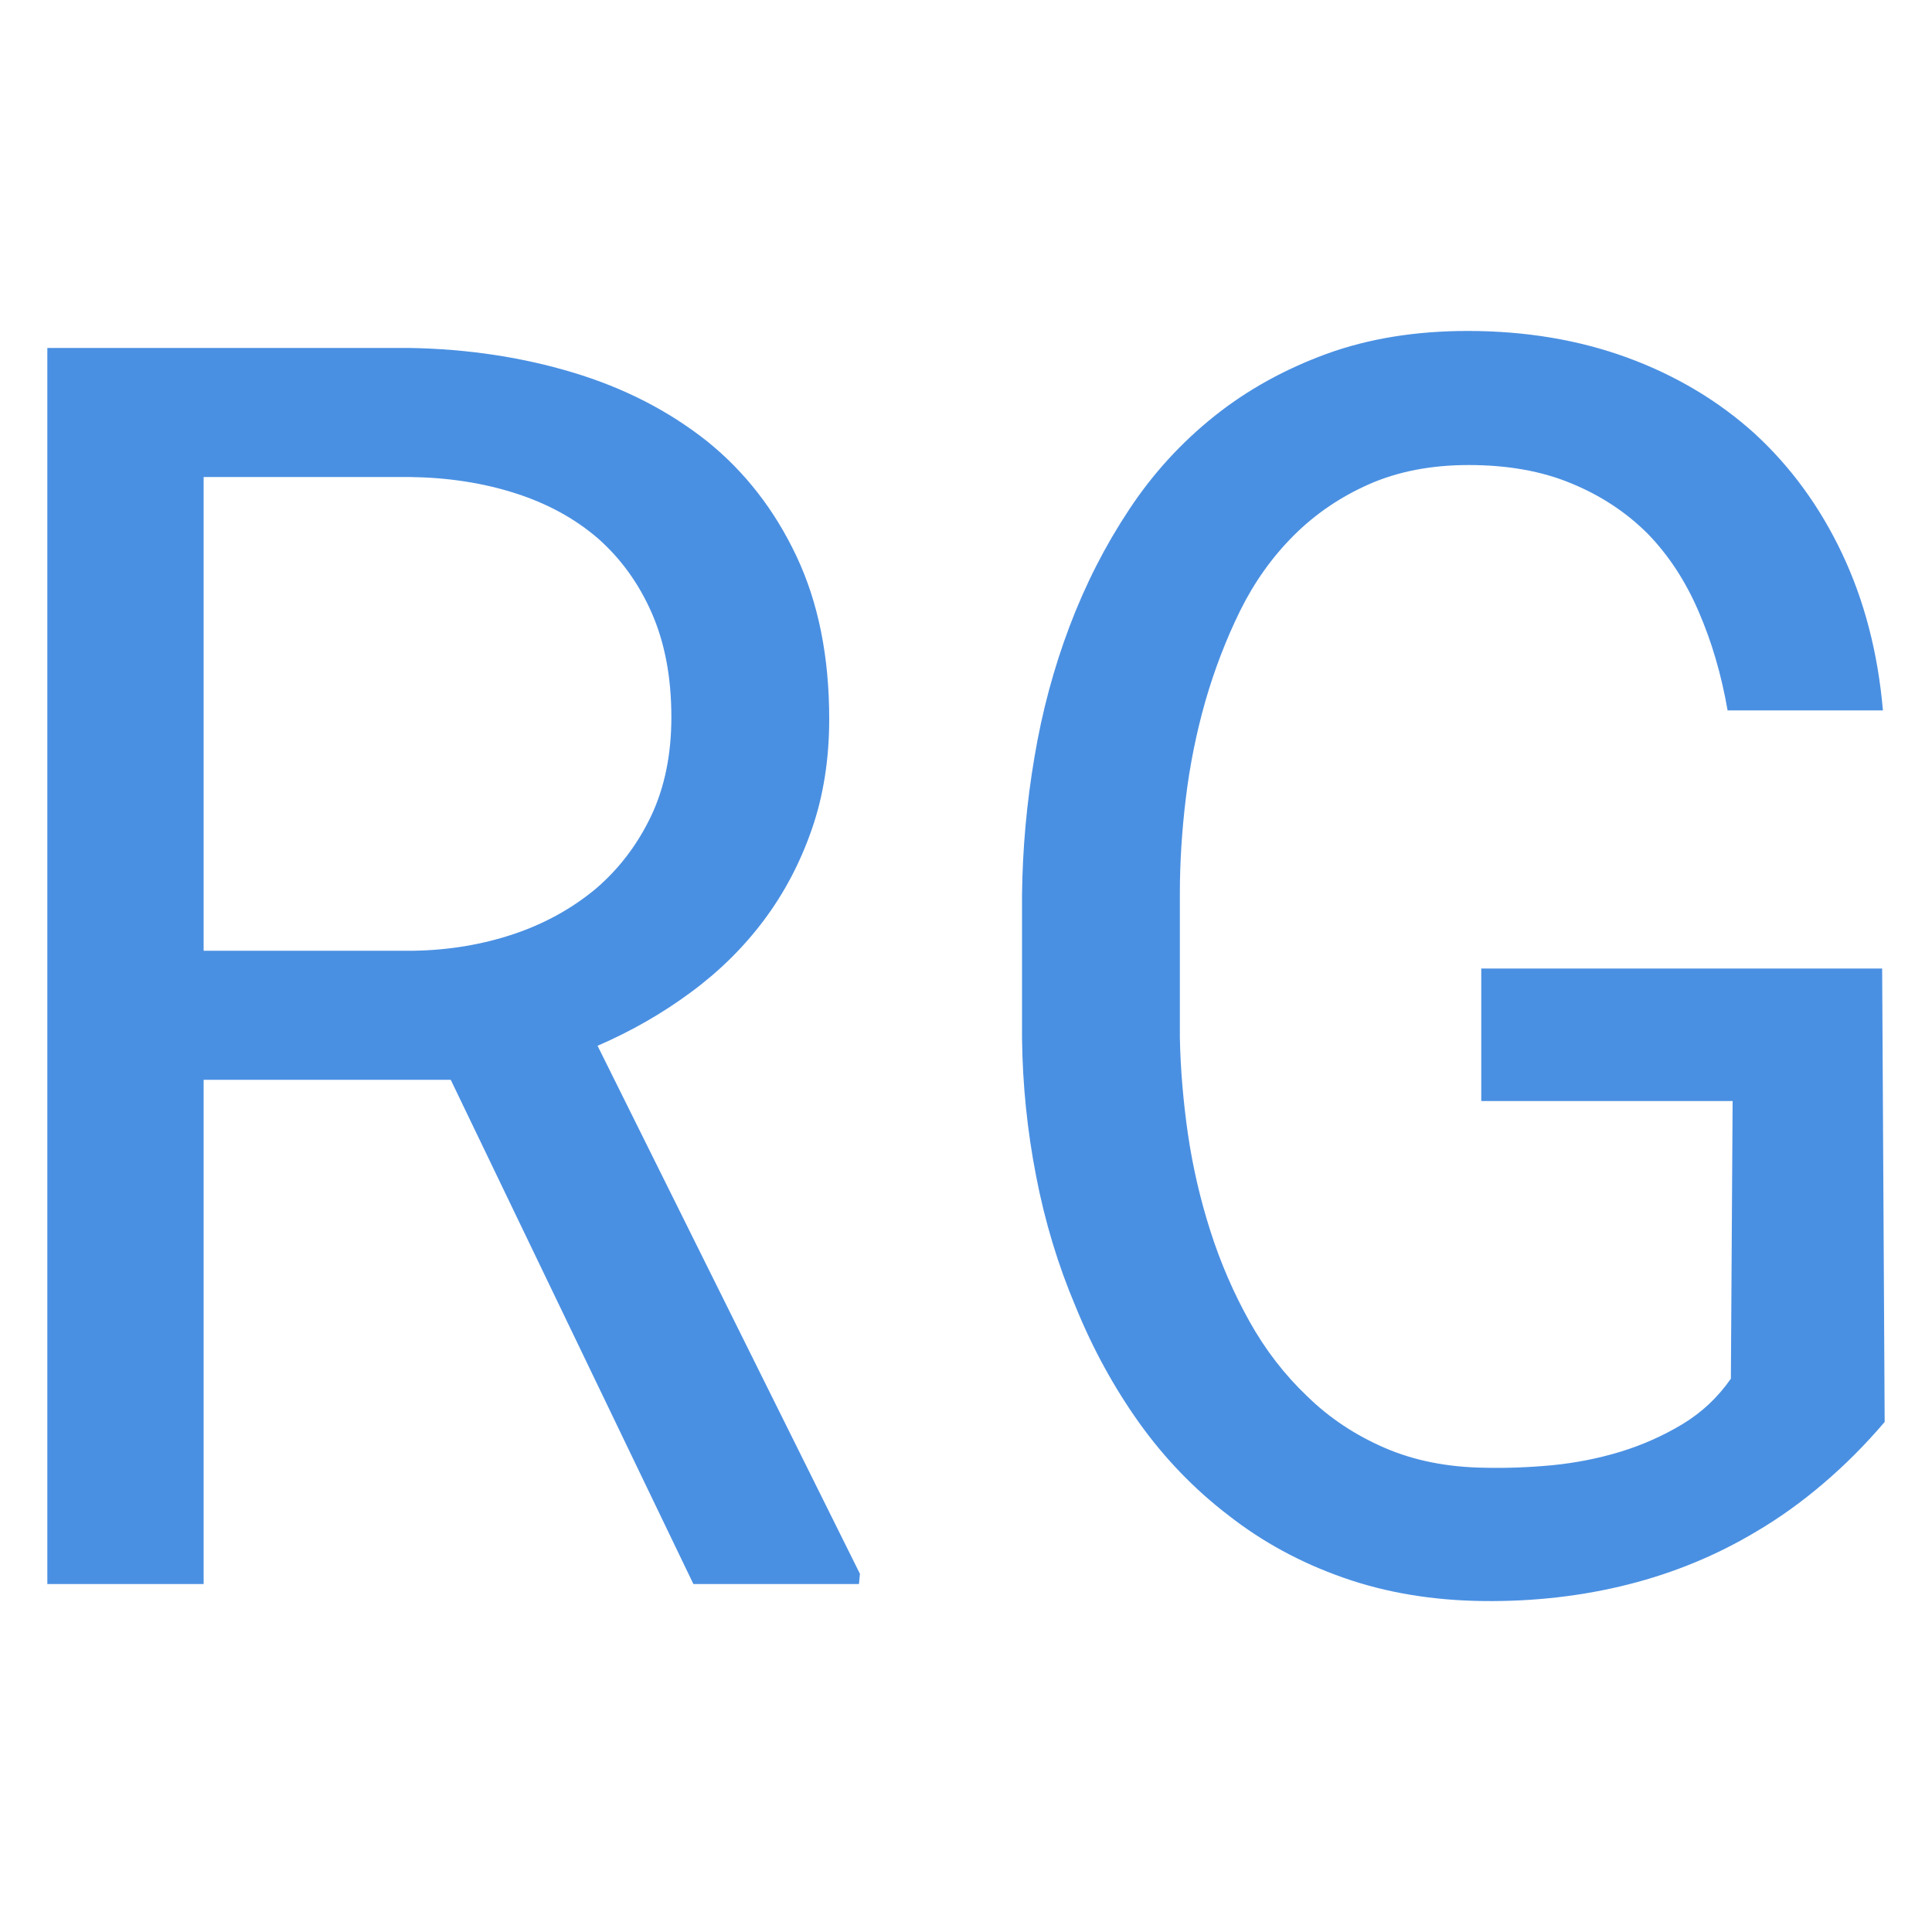 <svg xmlns="http://www.w3.org/2000/svg" width="256" height="256" viewBox="0 0 100 100"><path fill="#4a90e2" d="M10.54 55.89L23.33 55.89L35.89 81.99L44.46 81.99L44.51 81.46L30.93 54.13Q33.56 52.99 35.76 51.36Q37.96 49.74 39.54 47.63L39.54 47.63Q41.12 45.52 42.02 42.92Q42.92 40.33 42.92 37.21L42.92 37.21Q42.92 32.38 41.23 28.80Q39.54 25.21 36.60 22.84L36.60 22.84Q33.61 20.47 29.65 19.28Q25.70 18.09 21.22 18.01L21.22 18.01L2.45 18.01L2.45 81.99L10.54 81.99L10.54 55.89ZM21.44 49.21L10.54 49.21L10.54 24.69L21.22 24.69Q24.16 24.73 26.64 25.52Q29.13 26.31 30.93 27.85L30.93 27.85Q32.73 29.43 33.74 31.74Q34.75 34.05 34.75 37.12L34.75 37.12Q34.75 40.02 33.70 42.24Q32.64 44.46 30.84 46.00L30.84 46.00Q28.99 47.54 26.58 48.35Q24.16 49.16 21.44 49.21L21.44 49.21ZM97.55 73.60L97.55 73.60L97.42 50.13L76.67 50.13L76.67 56.99L89.68 56.99L89.59 71.36Q88.58 72.81 87.09 73.71Q85.60 74.61 83.88 75.14L83.88 75.14Q82.17 75.66 80.34 75.84Q78.52 76.01 76.85 75.97L76.85 75.97Q73.95 75.93 71.67 74.94Q69.38 73.95 67.67 72.28L67.67 72.28Q65.91 70.61 64.68 68.41Q63.45 66.21 62.66 63.75L62.66 63.75Q61.87 61.29 61.49 58.72Q61.12 56.15 61.07 53.73L61.07 53.73L61.07 46.22Q61.07 43.85 61.38 41.30Q61.69 38.75 62.39 36.29L62.39 36.29Q63.10 33.83 64.19 31.61Q65.29 29.39 66.96 27.72L66.96 27.72Q68.63 26.05 70.87 25.06Q73.12 24.07 76.02 24.07L76.02 24.07Q79.05 24.07 81.33 25.02Q83.62 25.96 85.29 27.63L85.29 27.63Q86.91 29.30 87.92 31.65Q88.94 34.00 89.42 36.77L89.42 36.77L97.46 36.77Q97.07 32.29 95.35 28.66Q93.64 25.04 90.83 22.45L90.83 22.45Q88.01 19.90 84.23 18.51Q80.45 17.13 75.97 17.13L75.97 17.13Q71.93 17.13 68.68 18.31Q65.42 19.50 62.88 21.52L62.88 21.52Q60.28 23.59 58.44 26.38Q56.59 29.17 55.36 32.42L55.36 32.42Q54.13 35.67 53.54 39.21Q52.94 42.75 52.90 46.31L52.90 46.31L52.90 53.73Q52.94 57.34 53.63 60.88Q54.31 64.41 55.67 67.62L55.67 67.62Q56.99 70.87 58.96 73.64Q60.94 76.41 63.58 78.43L63.58 78.43Q66.22 80.50 69.53 81.66Q72.85 82.83 76.81 82.87L76.81 82.87Q80.72 82.91 84.28 82.01Q87.84 81.11 90.91 79.27L90.91 79.27Q92.71 78.21 94.38 76.78Q96.05 75.36 97.55 73.60Z"></path></svg>